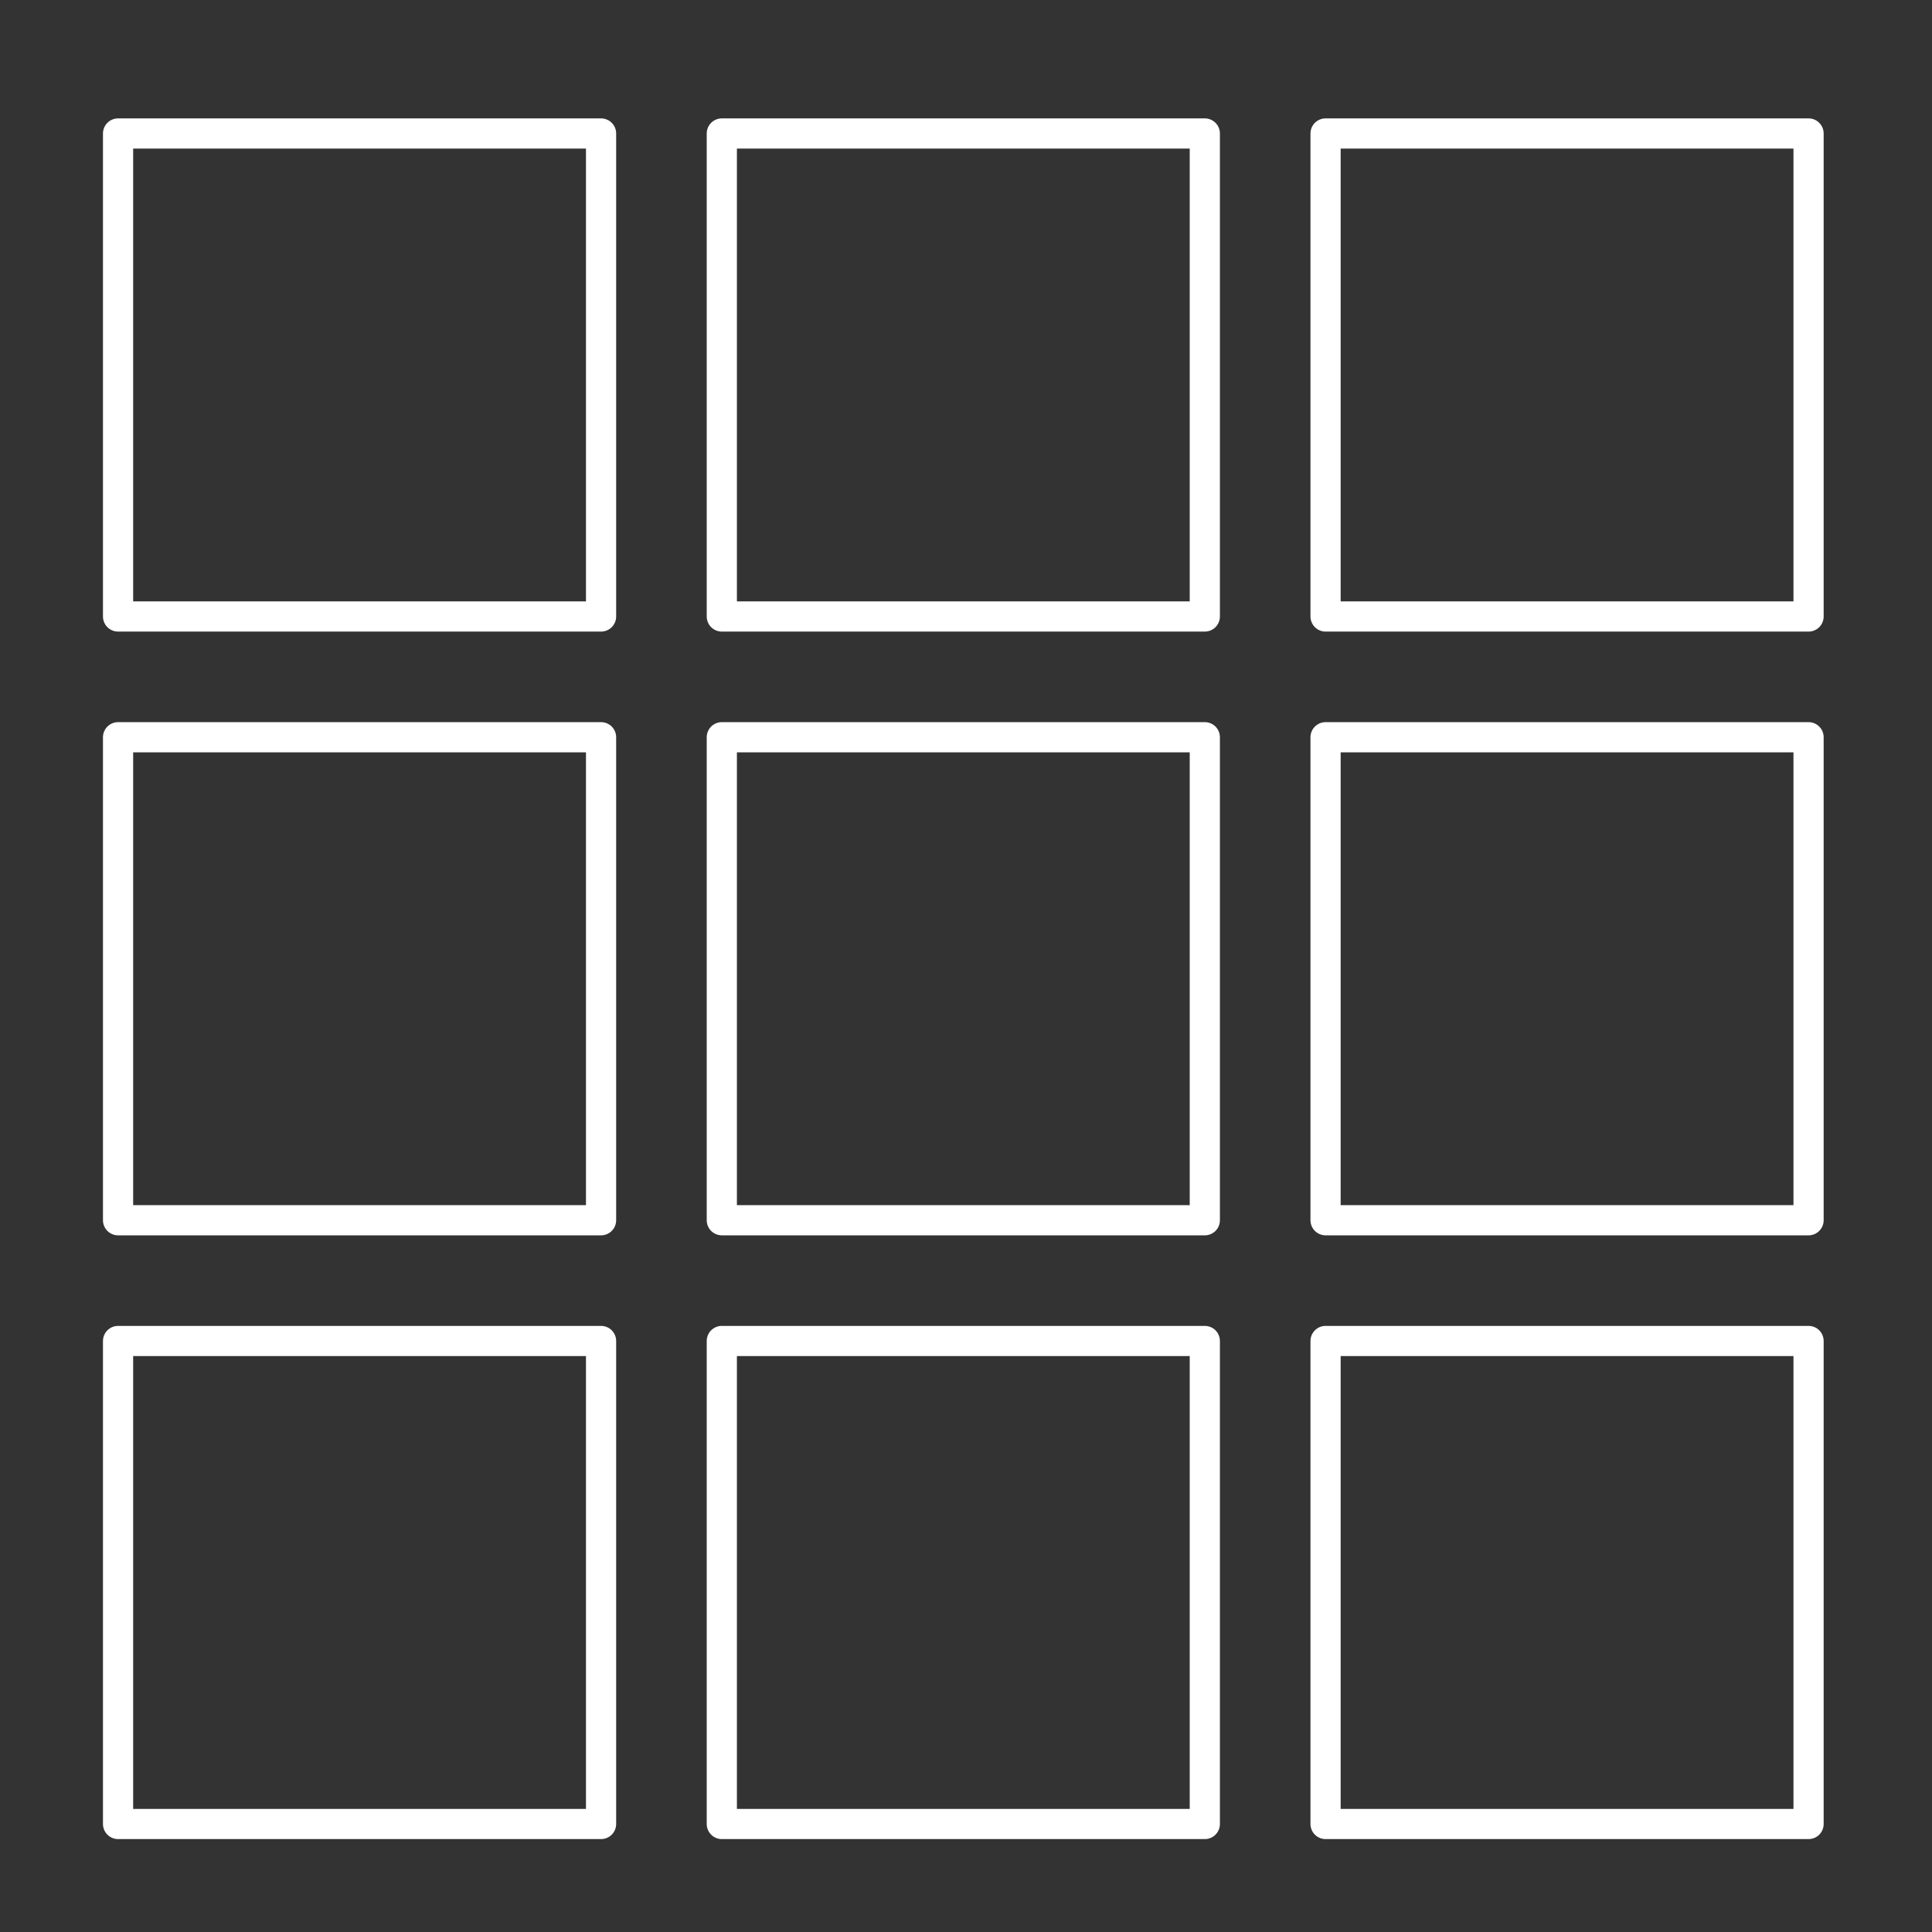 <?xml version="1.0" encoding="UTF-8" standalone="no"?>
<!DOCTYPE svg PUBLIC "-//W3C//DTD SVG 1.1//EN" "http://www.w3.org/Graphics/SVG/1.1/DTD/svg11.dtd">
<svg width="64px" height="64px" version="1.1" xmlns="http://www.w3.org/2000/svg" xmlns:xlink="http://www.w3.org/1999/xlink" xml:space="preserve" xmlns:serif="http://www.serif.com/" style="fill-rule:evenodd;clip-rule:evenodd;stroke-linecap:round;stroke-linejoin:round;stroke-miterlimit:1.5;">
    <rect width="100%" height="100%" fill="#333333" stroke="none"/>
    <g id="pal_off">
        <rect x="0" y="0" width="64" height="64" style="fill:none;"/>
        <rect id="selector-1" serif:id="selector 1" x="3.911" y="4.422" width="16" height="16" style="fill:none;stroke:#fff;stroke-width:1px;"/>
        <rect id="selector-11" serif:id="selector 1" x="23.911" y="4.422" width="16" height="16" style="fill:none;stroke:#fff;stroke-width:1px;"/>
        <rect id="selector-12" serif:id="selector 1" x="43.911" y="4.422" width="16" height="16" style="fill:none;stroke:#fff;stroke-width:1px;"/>
        <rect id="selector-13" serif:id="selector 1" x="3.911" y="24.422" width="16" height="16" style="fill:none;stroke:#fff;stroke-width:1px;"/>
        <rect id="selector-14" serif:id="selector 1" x="23.911" y="24.422" width="16" height="16" style="fill:none;stroke:#fff;stroke-width:1px;"/>
        <rect id="selector-15" serif:id="selector 1" x="43.911" y="24.422" width="16" height="16" style="fill:none;stroke:#fff;stroke-width:1px;"/>
        <rect id="selector-16" serif:id="selector 1" x="3.911" y="44.422" width="16" height="16" style="fill:none;stroke:#fff;stroke-width:1px;"/>
        <rect id="selector-17" serif:id="selector 1" x="23.911" y="44.422" width="16" height="16" style="fill:none;stroke:#fff;stroke-width:1px;"/>
        <rect id="selector-18" serif:id="selector 1" x="43.911" y="44.422" width="16" height="16" style="fill:none;stroke:#fff;stroke-width:1px;"/>
    </g>
</svg>
